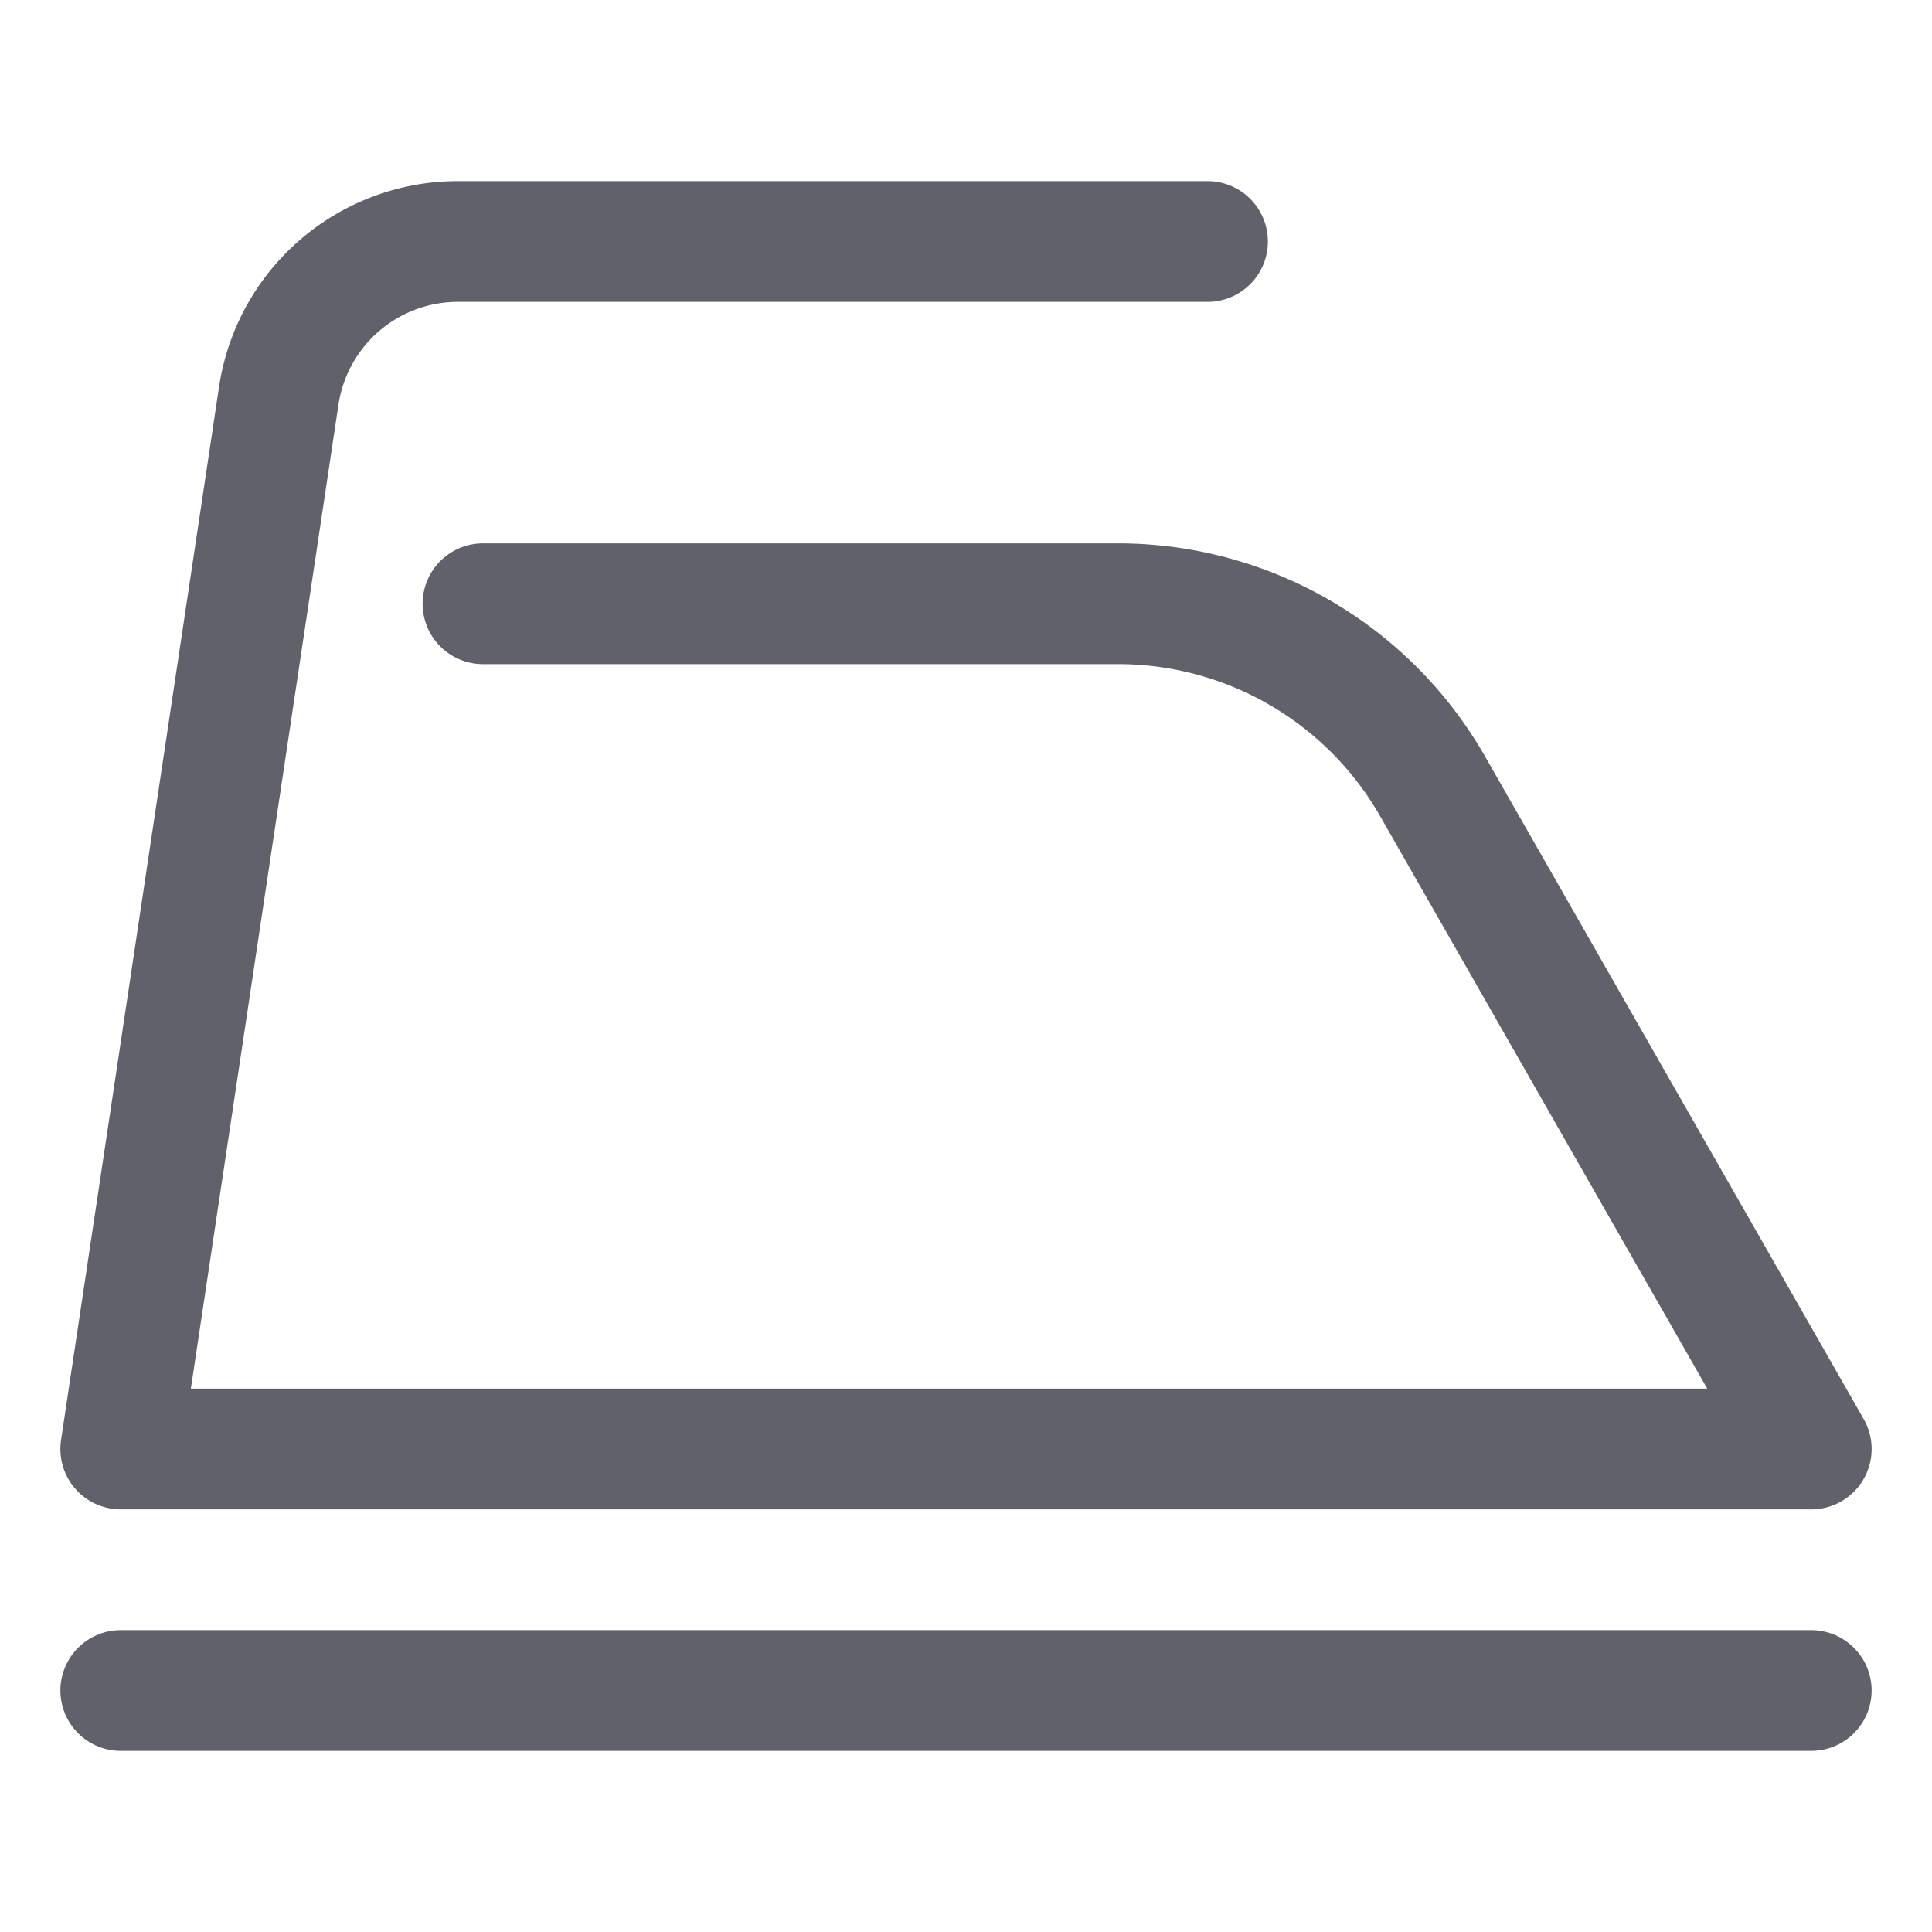 <svg xmlns="http://www.w3.org/2000/svg" height="32" width="32" viewBox="0 0 32 32"><title>iron 6</title><g stroke-linecap="round" fill="#61616b" stroke-linejoin="round" class="nc-icon-wrapper"><line data-color="color-2" x1="2" y1="28" x2="30" y2="28" fill="none" stroke="#61616b" stroke-width="2"></line><path d="M20,4H7.584A3,3,0,0,0,4.617,6.555L2,24H30L23.728,13.023A6,6,0,0,0,18.518,10H8" fill="none" stroke="#61616b" stroke-width="2"></path></g></svg>